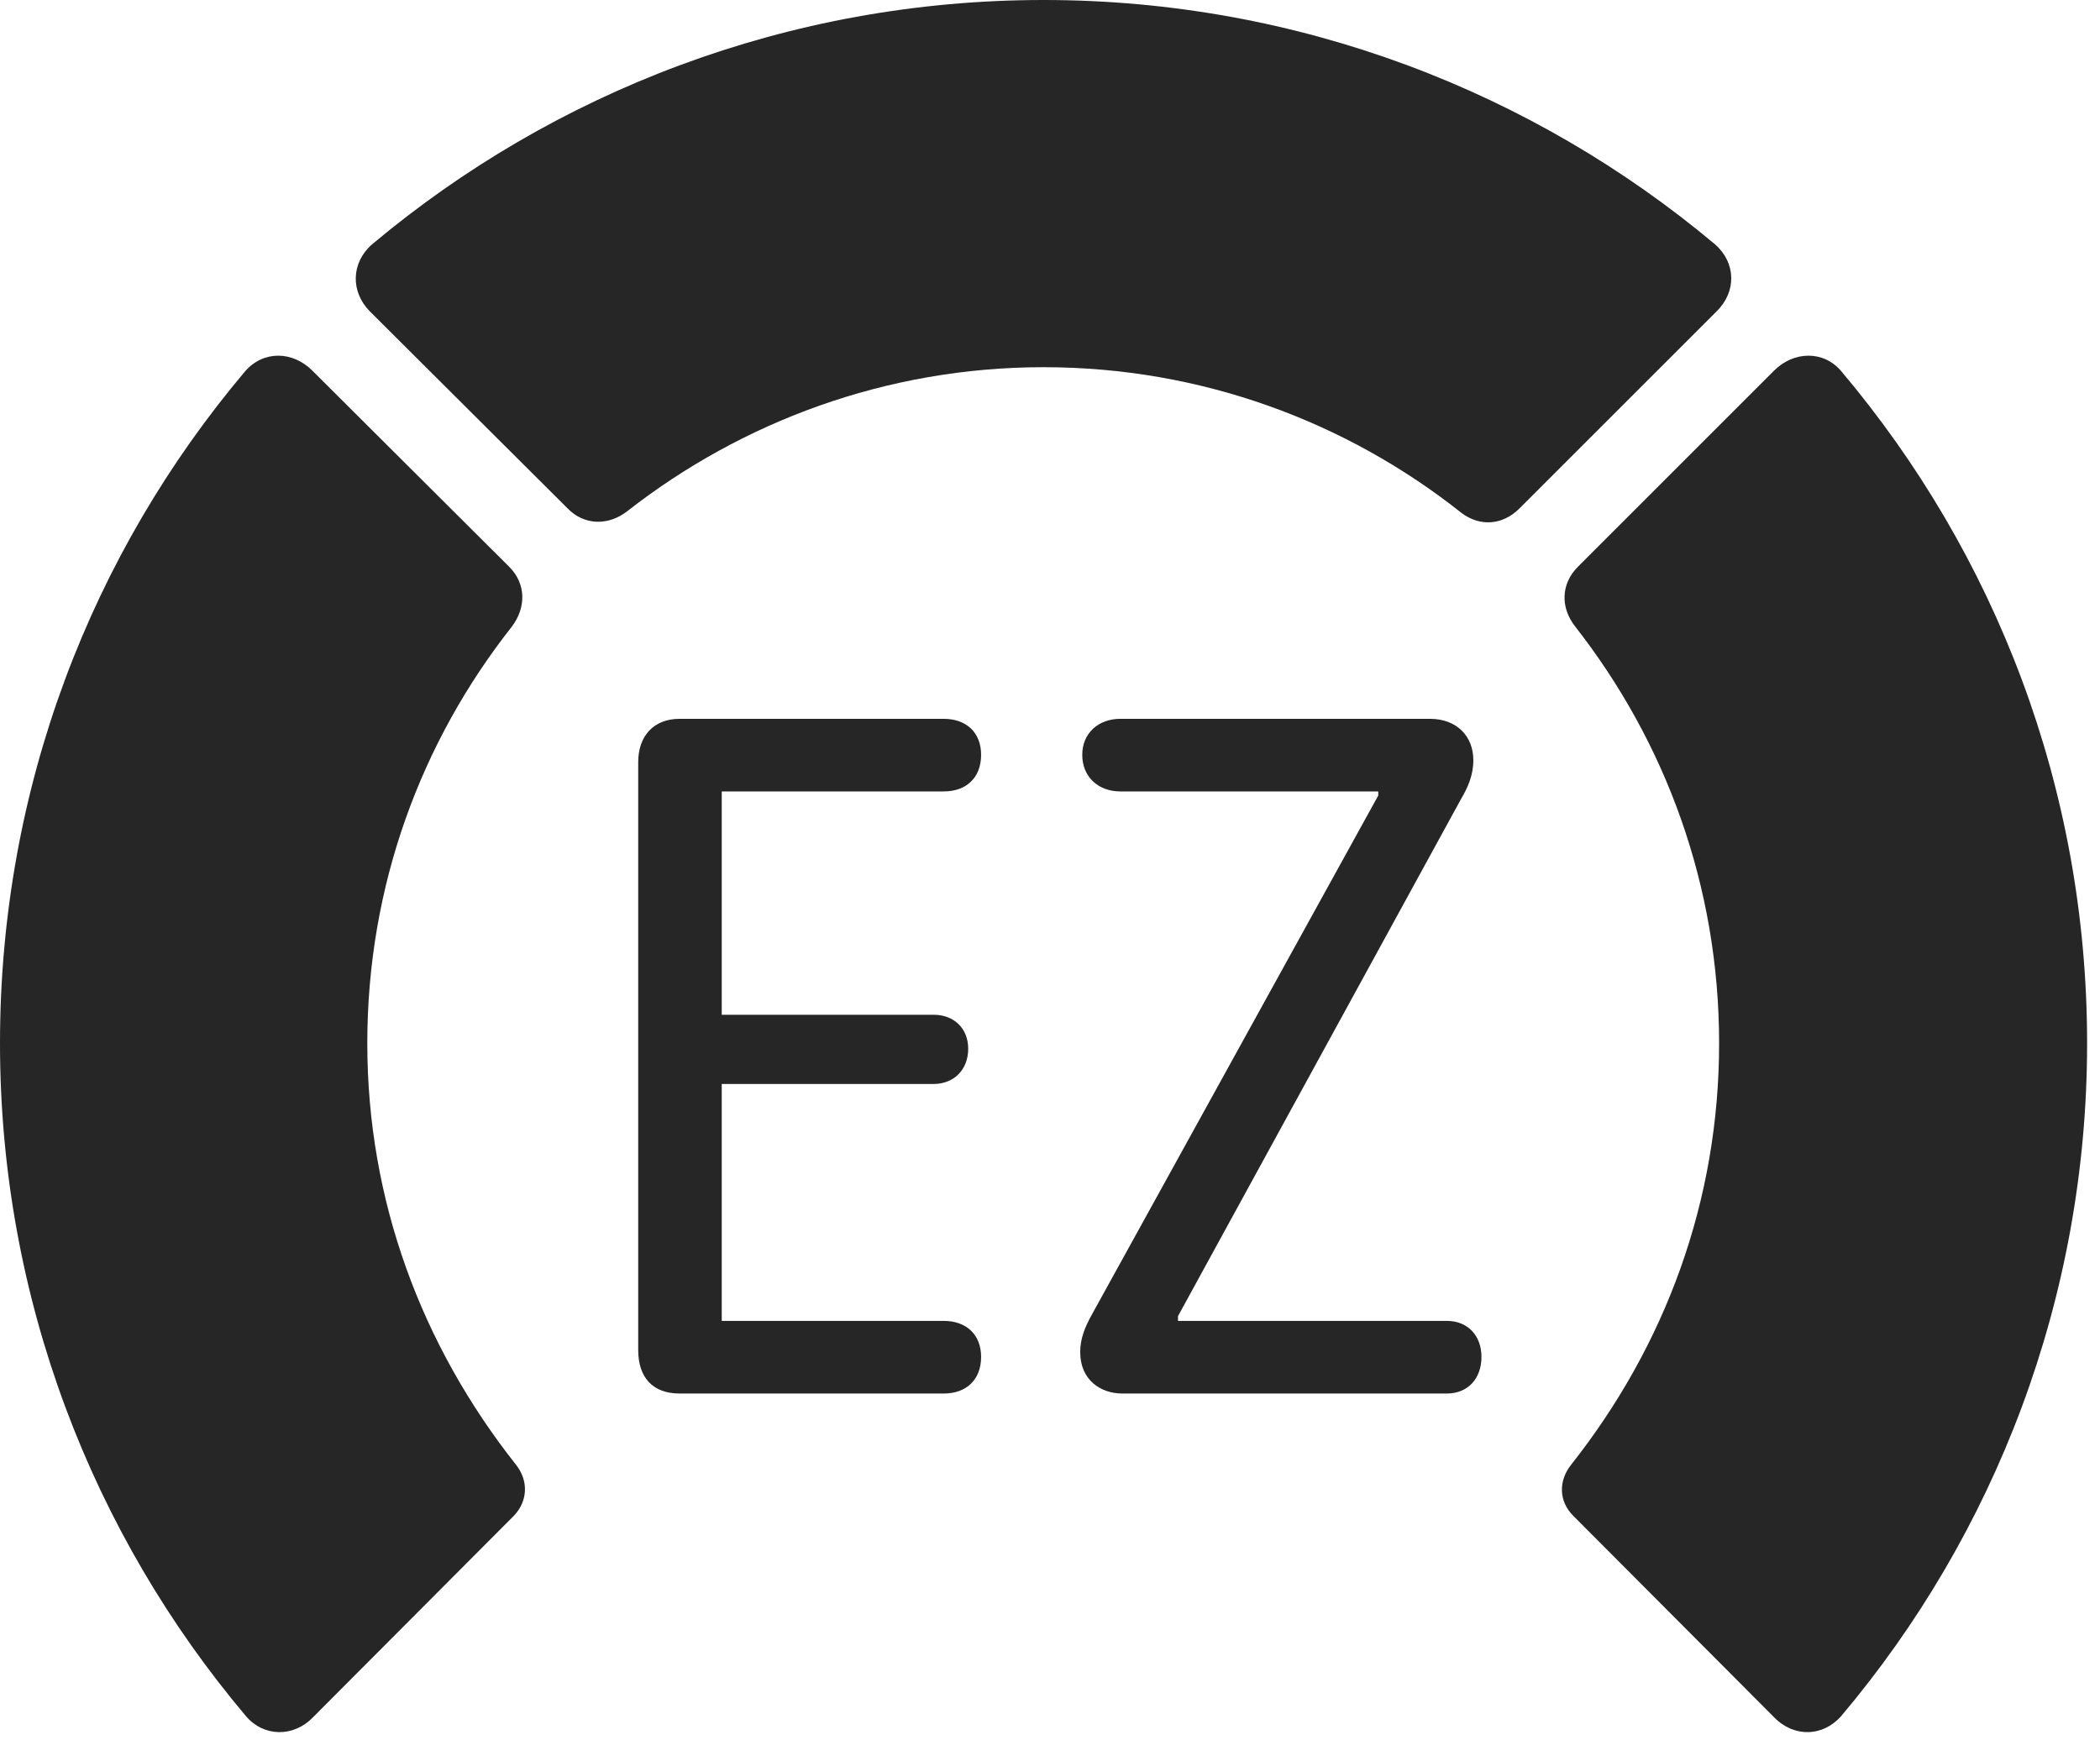 <?xml version="1.0" encoding="UTF-8"?>
<!--Generator: Apple Native CoreSVG 326-->
<!DOCTYPE svg
PUBLIC "-//W3C//DTD SVG 1.1//EN"
       "http://www.w3.org/Graphics/SVG/1.1/DTD/svg11.dtd">
<svg version="1.1" xmlns="http://www.w3.org/2000/svg" xmlns:xlink="http://www.w3.org/1999/xlink" viewBox="0 0 60.41 50.059">
 <g>
  <rect height="50.059" opacity="0" width="60.41" x="0" y="0"/>
  <path d="M60.039 30.02C60.039 22.656 57.383 15.918 52.969 10.684C52.461 10.078 51.602 10.098 51.035 10.664L45.391 16.309C44.902 16.797 44.883 17.48 45.312 18.027C47.91 21.348 49.453 25.488 49.453 30.02C49.453 34.551 47.91 38.711 45.195 42.148C44.824 42.617 44.844 43.203 45.254 43.613L51.035 49.414C51.602 50 52.441 49.98 52.969 49.375C57.383 44.141 60.039 37.363 60.039 30.02Z" fill="black" fill-opacity="0.85"/>
  <path d="M30.02 10.566C34.551 10.566 38.73 12.129 42.051 14.766C42.578 15.156 43.223 15.117 43.711 14.629L49.375 8.965C49.961 8.398 49.941 7.559 49.336 7.031C44.121 2.656 37.363 0 30.02 0C22.676 0 15.918 2.656 10.703 7.031C10.098 7.559 10.078 8.398 10.645 8.965L16.328 14.629C16.797 15.117 17.5 15.137 18.047 14.707C21.348 12.129 25.508 10.566 30.02 10.566Z" fill="black" fill-opacity="0.85"/>
  <path d="M0 30.02C0 37.363 2.656 44.141 7.07 49.375C7.578 49.98 8.438 50 9.004 49.414L14.785 43.613C15.176 43.203 15.215 42.617 14.844 42.148C12.129 38.711 10.566 34.551 10.566 30.02C10.566 25.488 12.109 21.348 14.727 18.027C15.137 17.48 15.137 16.797 14.648 16.309L8.984 10.664C8.418 10.098 7.578 10.078 7.051 10.684C2.637 15.918 0 22.656 0 30.02Z" fill="black" fill-opacity="0.85"/>
  <path d="M19.551 40.098L27.148 40.098C27.793 40.098 28.223 39.707 28.223 39.043C28.223 38.398 27.793 38.008 27.148 38.008L20.762 38.008L20.762 31.191L26.855 31.191C27.441 31.191 27.852 30.781 27.852 30.176C27.852 29.59 27.441 29.199 26.855 29.199L20.762 29.199L20.762 22.773L27.148 22.773C27.793 22.773 28.223 22.383 28.223 21.719C28.223 21.074 27.793 20.684 27.148 20.684L19.551 20.684C18.809 20.684 18.359 21.172 18.359 21.934L18.359 38.848C18.359 39.629 18.77 40.098 19.551 40.098ZM32.285 40.098L41.621 40.098C42.227 40.098 42.617 39.668 42.617 39.043C42.617 38.438 42.227 38.008 41.621 38.008L33.887 38.008L33.887 37.871L42.031 22.988C42.227 22.656 42.383 22.305 42.383 21.875C42.383 21.191 41.914 20.684 41.133 20.684L32.227 20.684C31.602 20.684 31.133 21.094 31.133 21.719C31.133 22.363 31.602 22.773 32.227 22.773L39.648 22.773L39.648 22.891L31.406 37.832C31.211 38.184 31.074 38.516 31.074 38.906C31.074 39.707 31.66 40.098 32.285 40.098Z" fill="black" fill-opacity="0.85"/>
 </g>
</svg>
